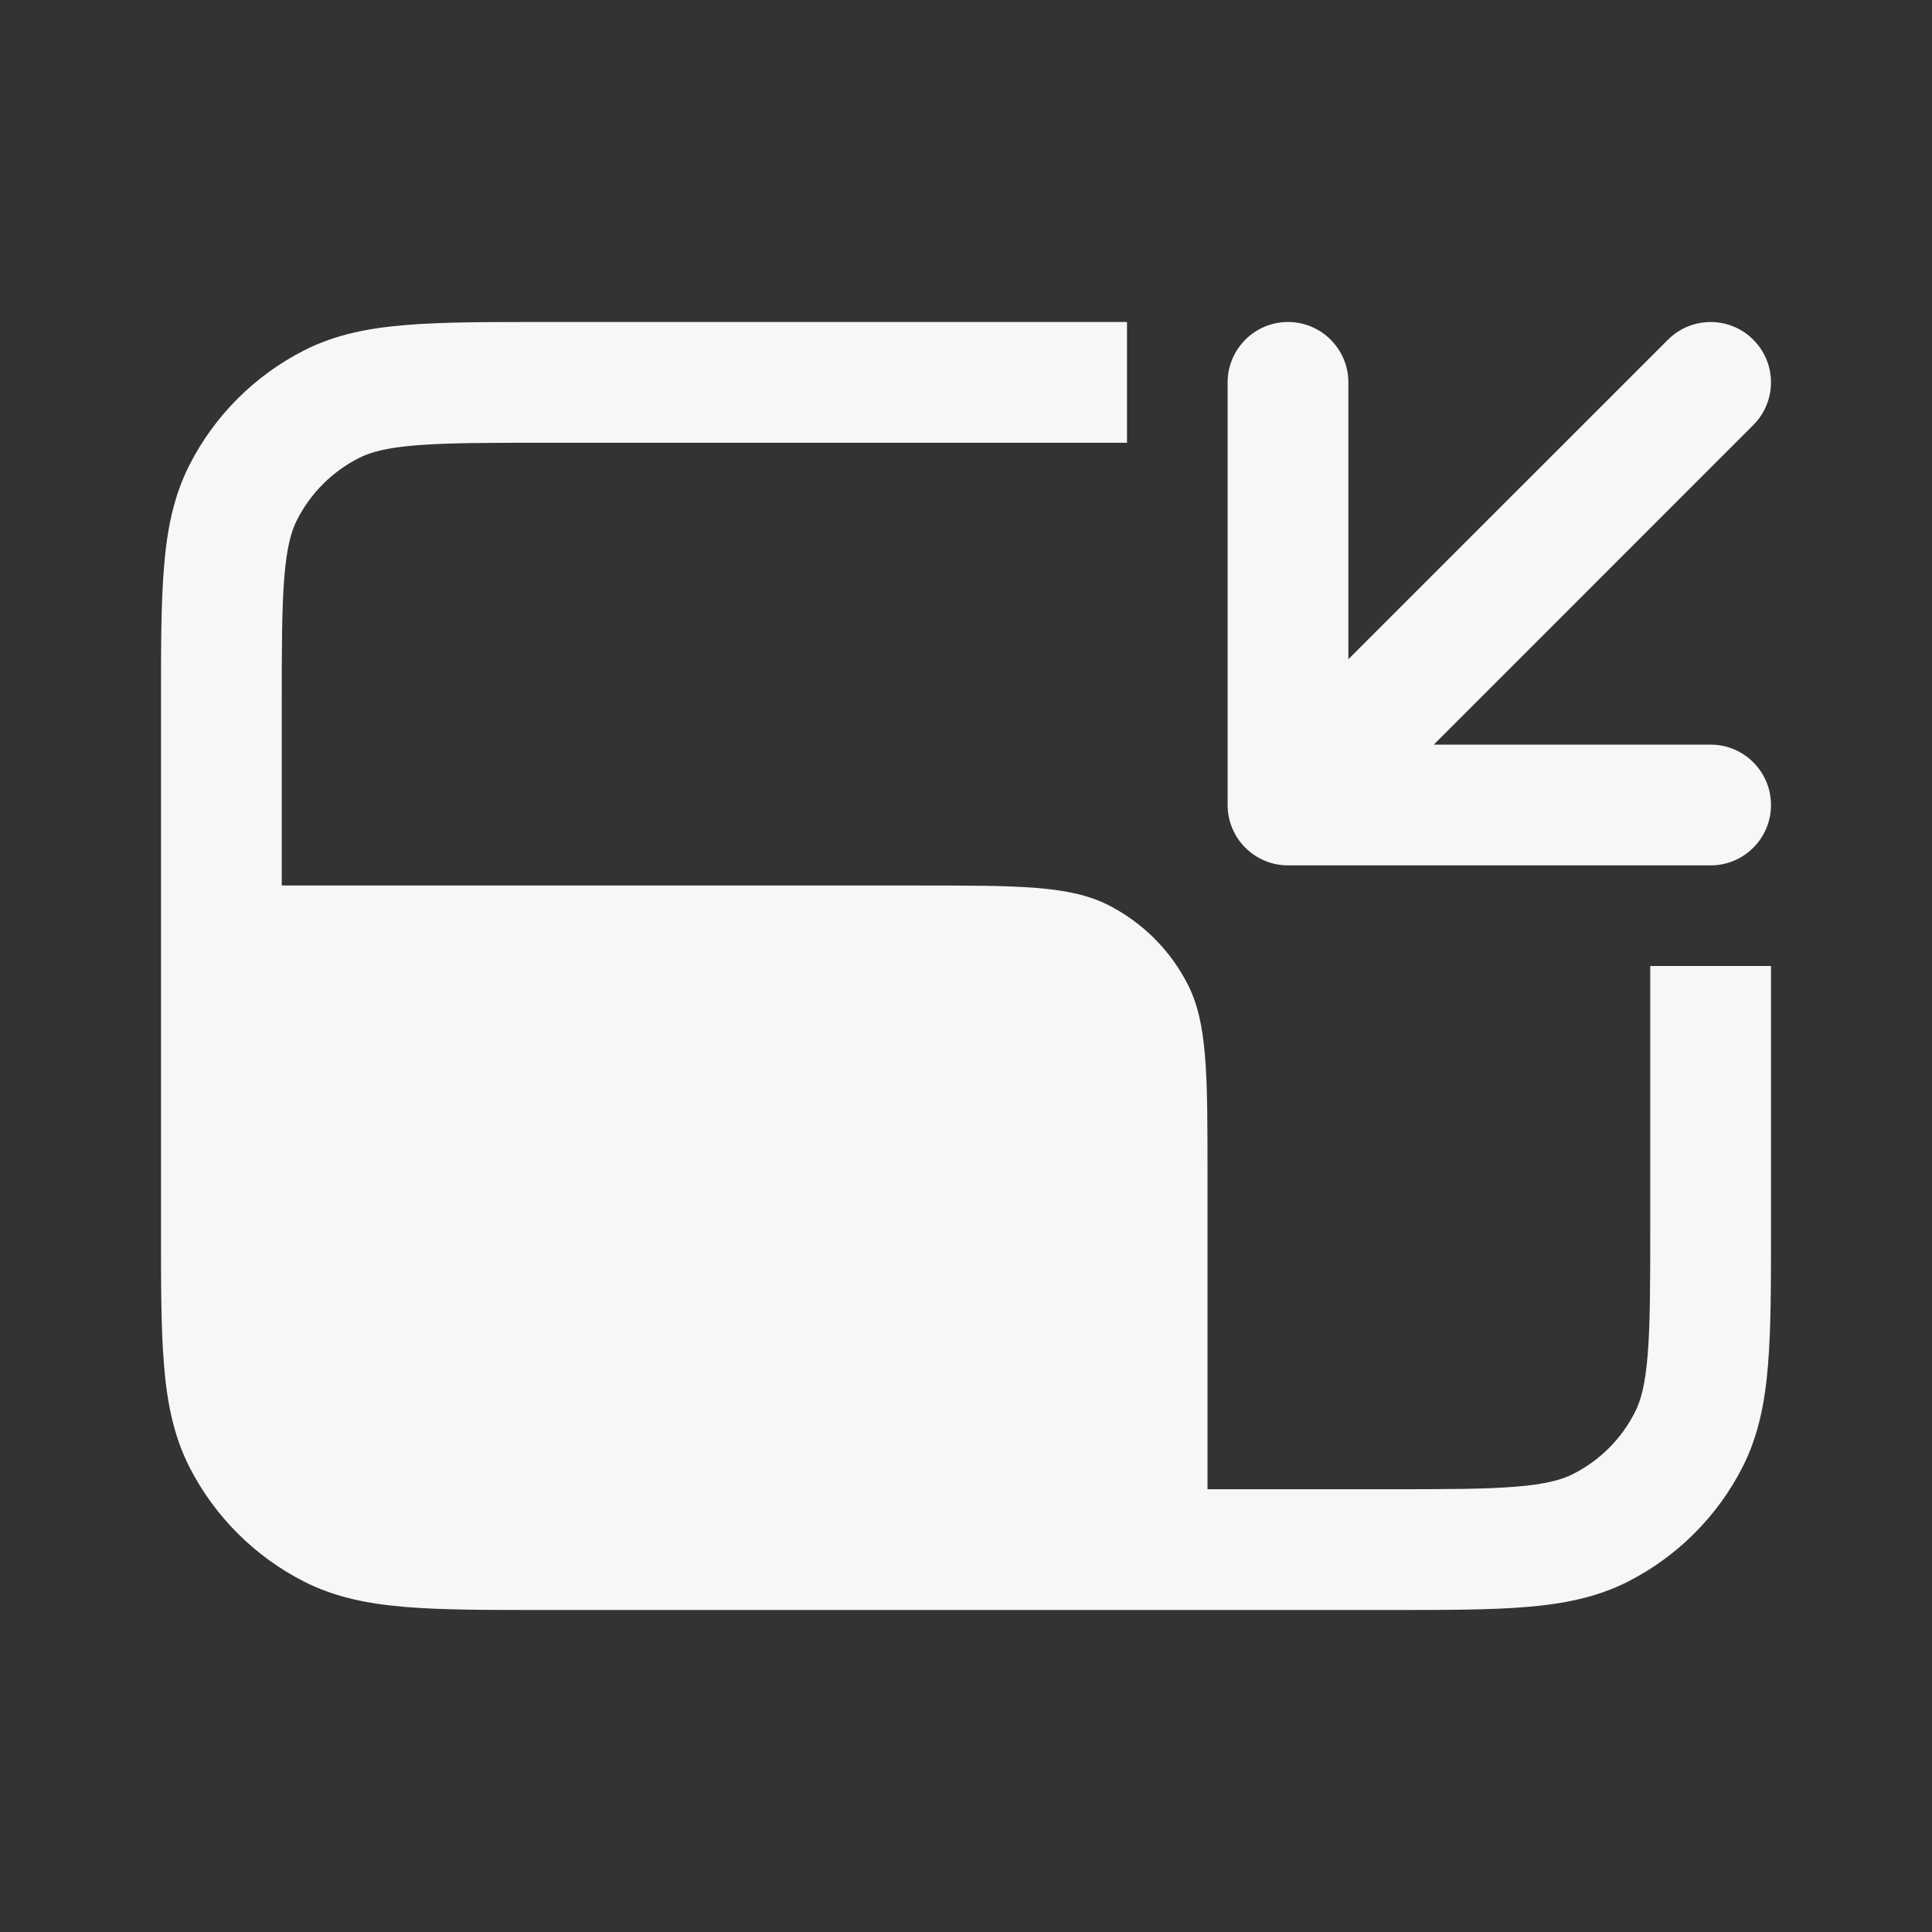 <svg width="24" height="24" viewBox="0 0 24 24" fill="none" xmlns="http://www.w3.org/2000/svg">
<rect x="0" y="0" width="24" height="24" fill="#333333" stroke="none"/>
<path d="M6.719 4H14V5.5H6.75C6.038 5.5 5.548 5.501 5.169 5.532C4.799 5.562 4.6 5.617 4.456 5.691C4.126 5.859 3.859 6.126 3.691 6.456C3.617 6.6 3.562 6.799 3.532 7.169C3.501 7.548 3.5 8.038 3.5 8.75V11H11.4C12.66 11 13.29 11 13.771 11.245C14.195 11.461 14.539 11.805 14.755 12.229C15 12.71 15 13.34 15 14.6V18.5H17.25C17.962 18.5 18.452 18.499 18.831 18.468C19.201 18.438 19.4 18.383 19.544 18.309C19.874 18.142 20.142 17.874 20.309 17.544C20.383 17.4 20.438 17.201 20.468 16.831C20.499 16.452 20.5 15.962 20.5 15.25V12H22V15.281C22 15.955 22 16.506 21.963 16.953C21.926 17.416 21.845 17.835 21.646 18.226C21.334 18.837 20.837 19.334 20.226 19.646C19.835 19.845 19.416 19.926 18.953 19.963C18.506 20 17.955 20 17.281 20H6.719C6.045 20 5.494 20 5.047 19.963C4.584 19.926 4.165 19.845 3.775 19.646C3.163 19.334 2.666 18.837 2.354 18.226C2.155 17.835 2.074 17.416 2.037 16.953C2 16.506 2 15.955 2 15.281V8.719C2 8.045 2 7.494 2.037 7.047C2.074 6.584 2.155 6.165 2.354 5.775C2.666 5.163 3.163 4.666 3.775 4.354C4.165 4.155 4.584 4.074 5.047 4.037C5.494 4 6.045 4 6.719 4Z" fill="white" fill-opacity="0.96"/>
<path d="M21.25 10.75H16C15.586 10.75 15.25 10.414 15.25 10V4.75C15.25 4.336 15.586 4 16 4C16.414 4 16.75 4.336 16.75 4.75V8.189L20.72 4.22C21.013 3.927 21.487 3.927 21.78 4.22C22.073 4.513 22.073 4.987 21.78 5.28L17.811 9.25H21.25C21.664 9.25 22 9.586 22 10C22 10.414 21.664 10.75 21.25 10.75Z" fill="white" fill-opacity="0.96"/>
</svg>

